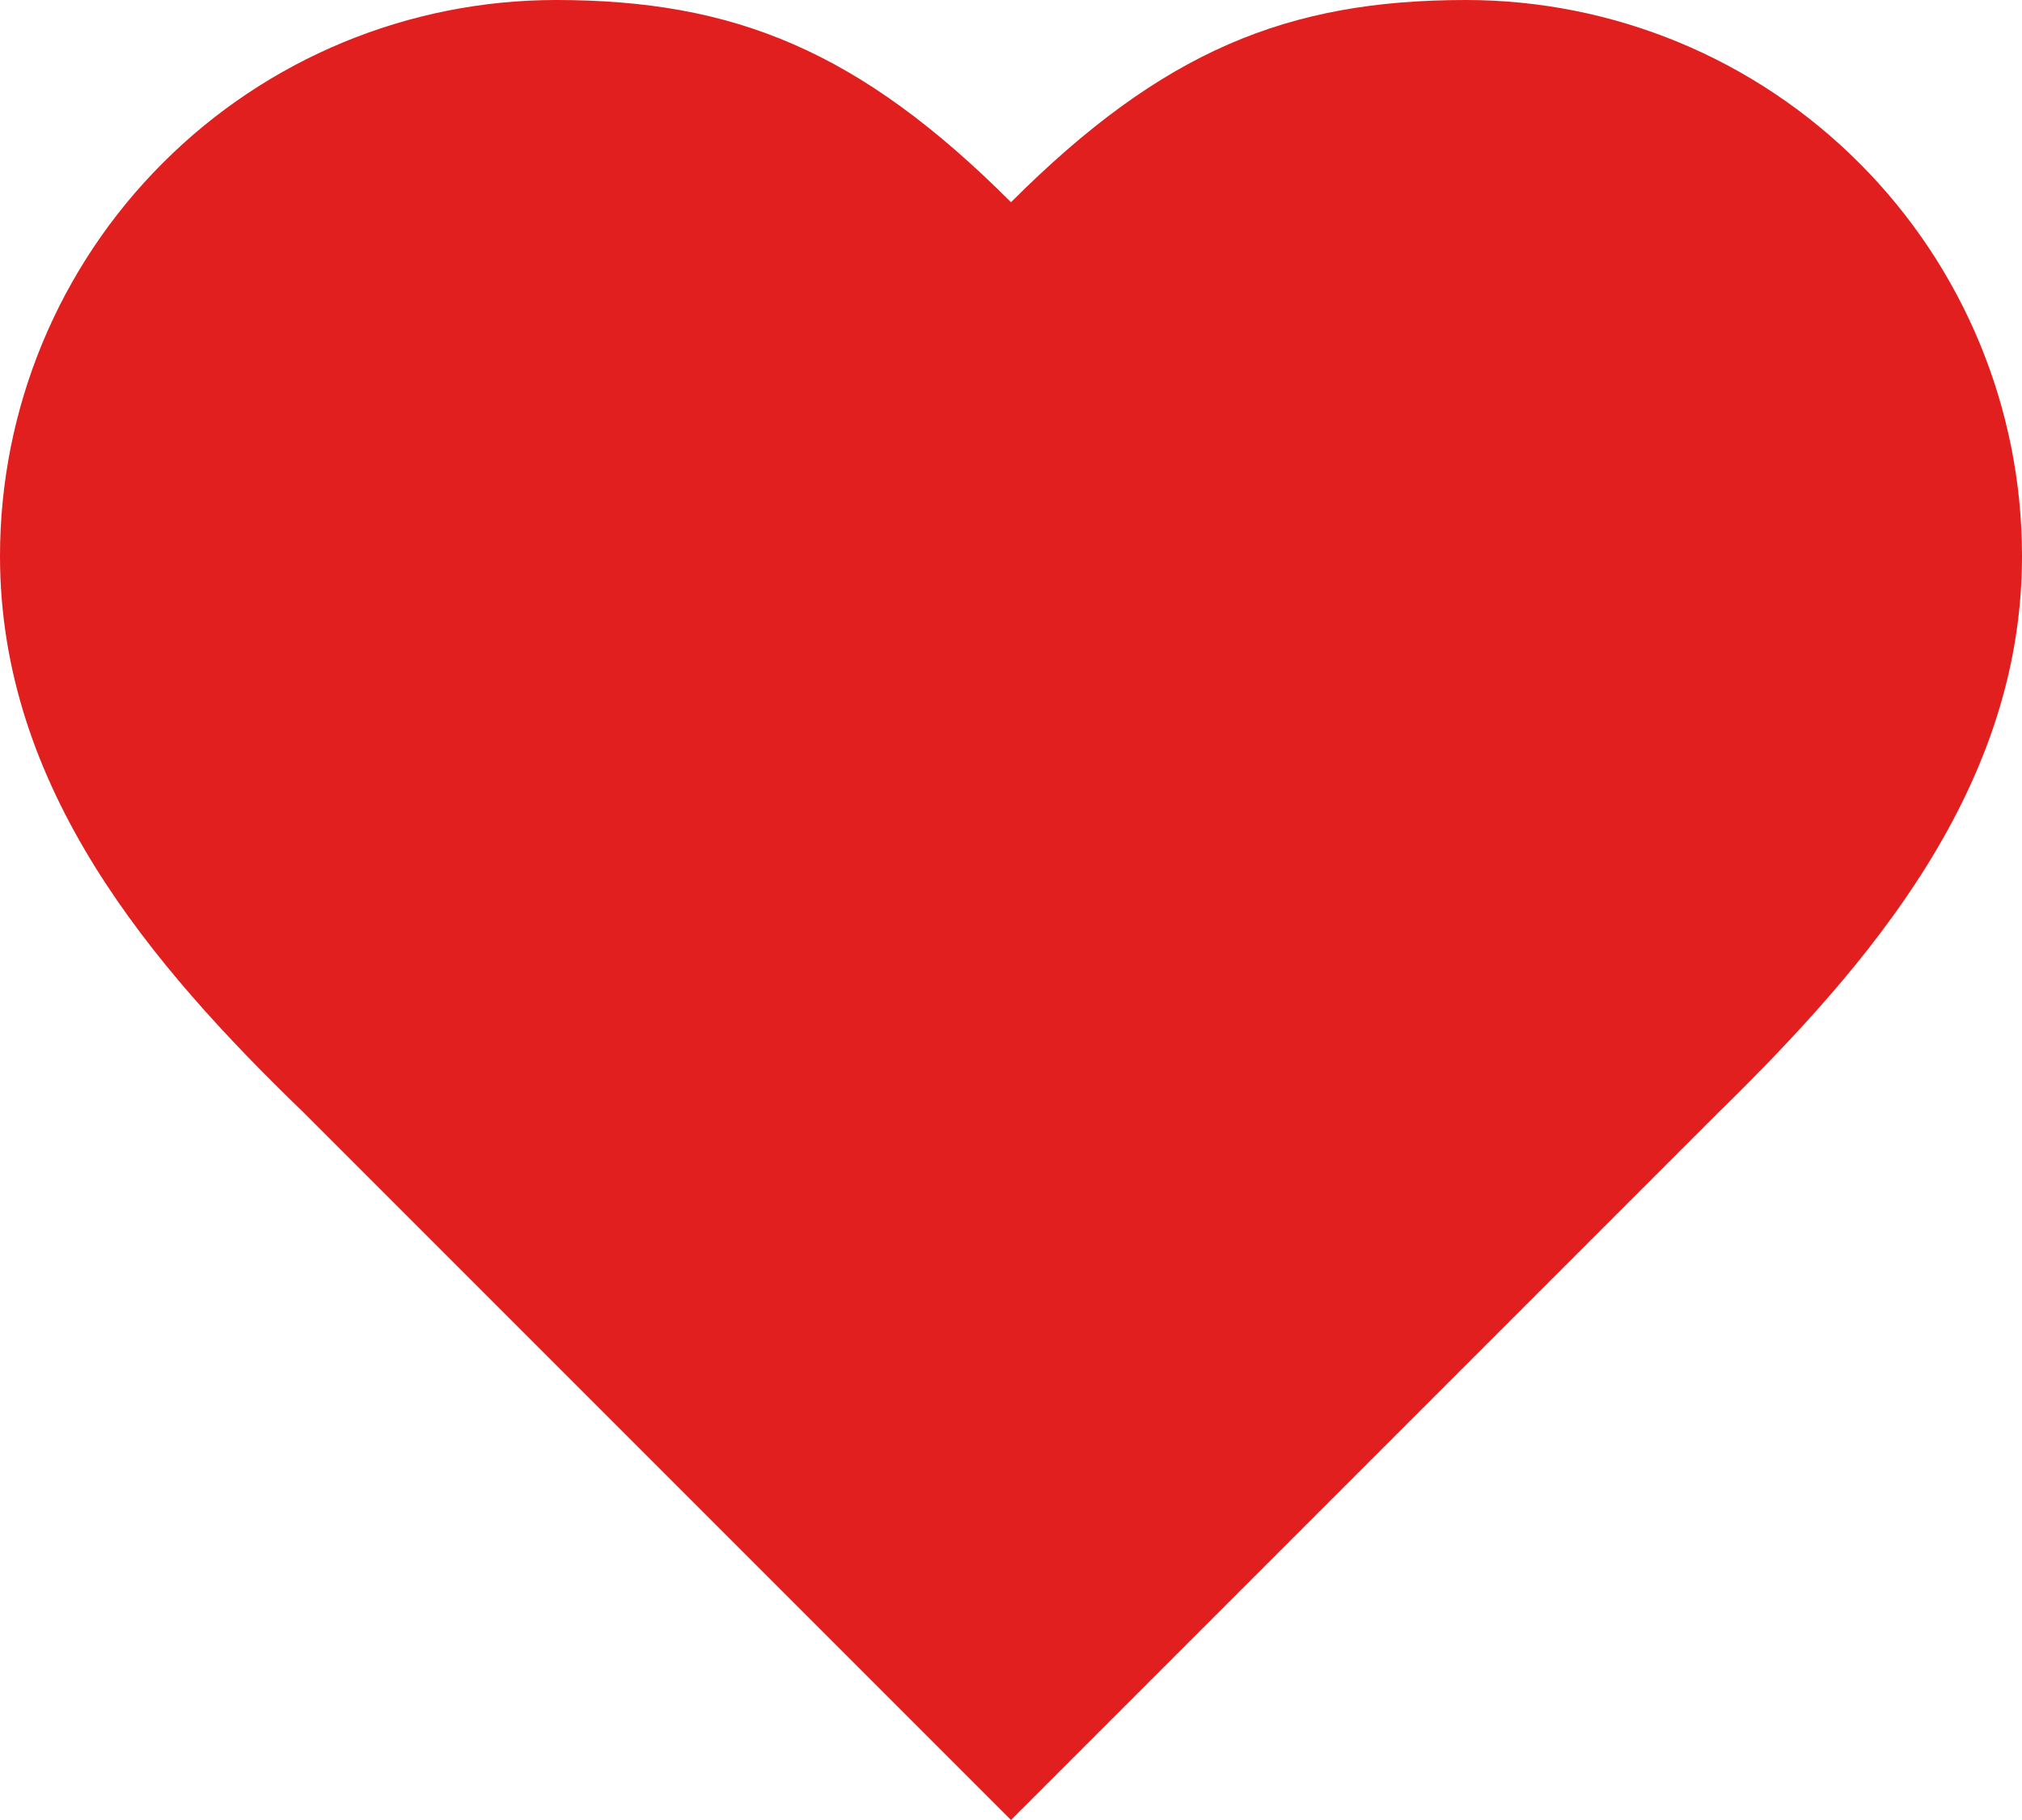 <svg width="20" height="18" viewBox="0 0 20 18" fill="none" xmlns="http://www.w3.org/2000/svg">
<path d="M17 11C18.49 9.54 20 7.79 20 5.5C20 4.041 19.421 2.642 18.389 1.611C17.358 0.579 15.959 0 14.5 0C12.74 0 11.5 0.5 10 2C8.5 0.5 7.26 0 5.5 0C4.041 0 2.642 0.579 1.611 1.611C0.579 2.642 0 4.041 0 5.5C0 7.8 1.5 9.55 3 11L10 18L17 11Z" fill="#E11F1F"/>
</svg>
